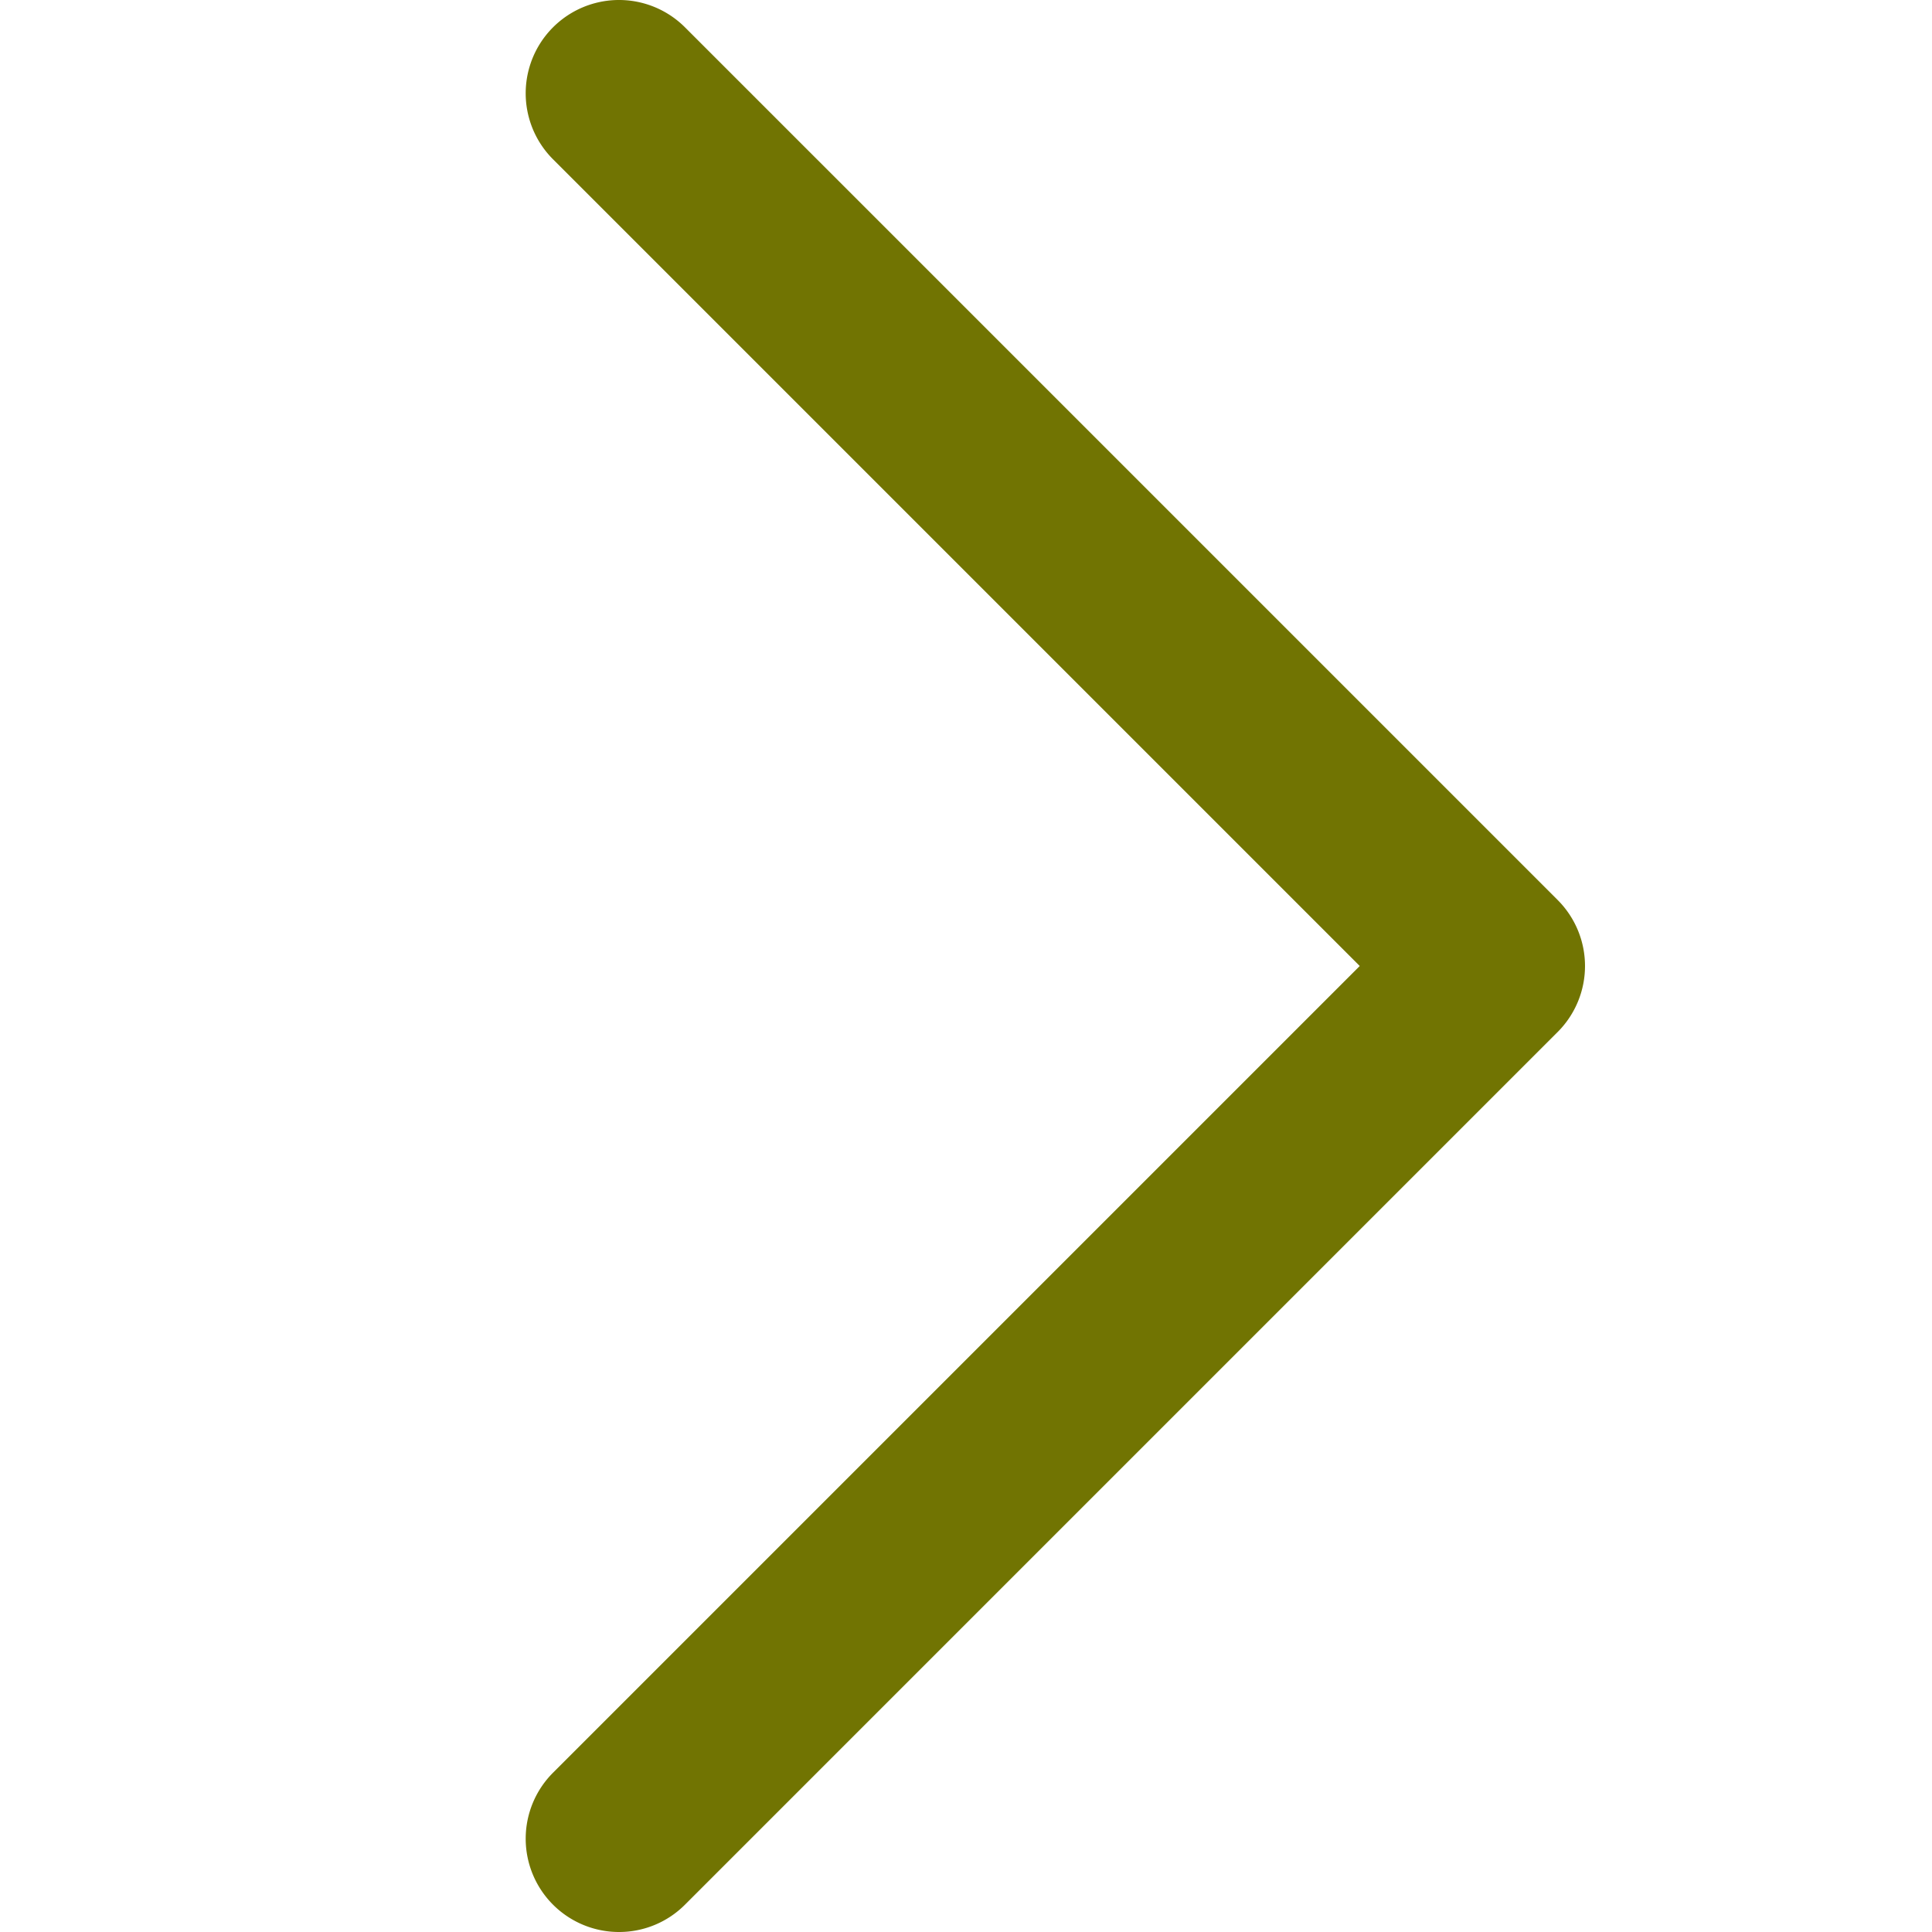 <svg xmlns="http://www.w3.org/2000/svg" width="200" height="200" viewBox="0 0 200 200">
  <defs>
    <style>
      .cls-1 {
        fill: none;
      }

      .cls-2 {
        fill: #717402;
      }
    </style>
  </defs>
  <g id="chevron-right" transform="translate(-974 694)">
    <rect id="Rectangle_74" data-name="Rectangle 74" class="cls-1" width="200" height="200" transform="translate(974 -694)"/>
    <path id="Icon_feather-chevron-right" data-name="Icon feather-chevron-right" class="cls-2" d="M14.659,200.5a9.659,9.659,0,0,1-6.83-16.489L91.34,100.5,7.829,16.989a9.659,9.659,0,0,1,13.66-13.66L111.83,93.67a9.659,9.659,0,0,1,0,13.66L21.489,197.671A9.629,9.629,0,0,1,14.659,200.5Z" transform="translate(1023.42 -694.5)"/>
  </g>
</svg>
